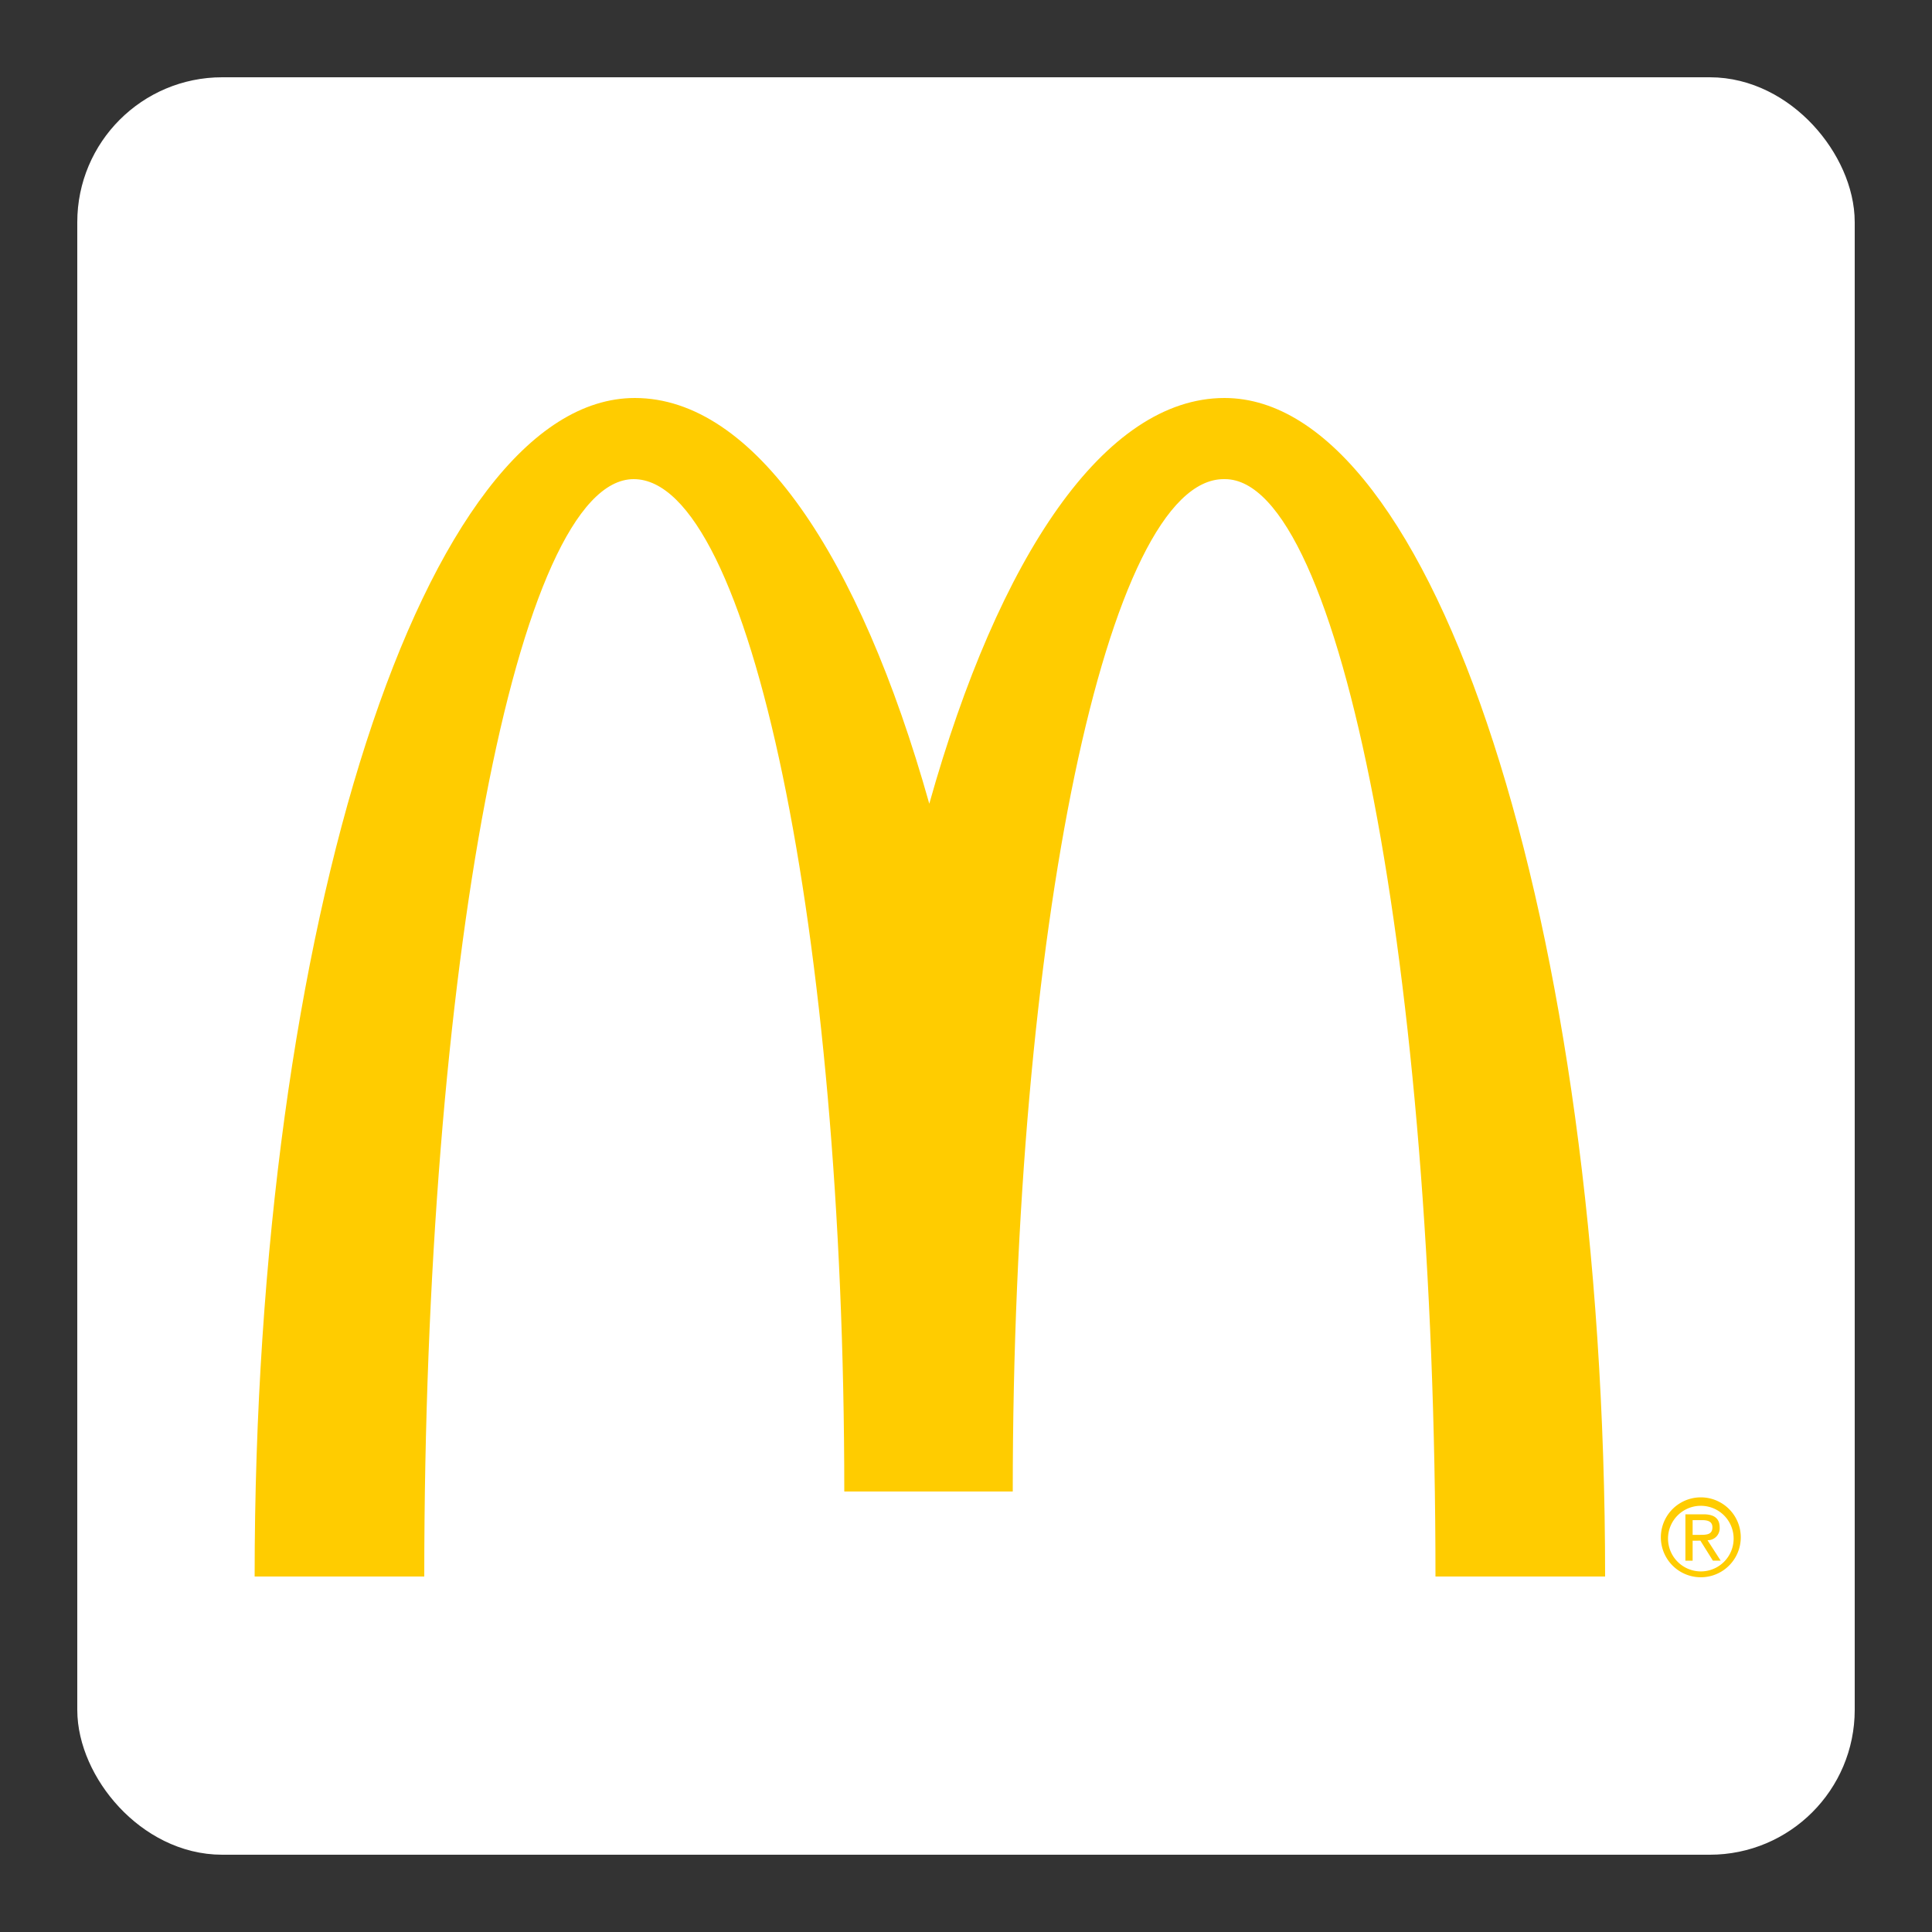 <svg xmlns="http://www.w3.org/2000/svg" viewBox="0 0 50 50"><rect x="0" y="0" width="50" height="50" fill="#333333" stroke="none"/><defs><linearGradient id="Frame"><stop offset="0" stop-color="#ffffff" /></linearGradient></defs><rect fill="#fff" height="44.5" rx="3" width="44.5" x="2.75" y="2.75" /><rect fill="none" height="44.5" rx="3" stroke="url(#Frame)" stroke-miterlimit="10" stroke-width="1.5" width="44.5" x="2.75" y="2.75" /><path d="m31.7 12.4c3.01 0 5.45 12.7 5.45 28.4h4.39c0-16.9-4.43-30.5-9.85-30.5-3.1 0-5.84 4.09-7.64 10.5-1.81-6.43-4.54-10.5-7.62-10.5-5.42 0-9.84 13.6-9.84 30.5h4.39c0-15.7 2.41-28.4 5.42-28.4 3.01 0 5.45 11.7 5.45 26.2h4.36c0-14.5 2.45-26.2 5.46-26.2" fill="#fc0" /><path d="M42.983,39.785a1.034,1.034,0,1,0,2.068.001,1.034,1.034,0,0,0-2.068-.001m.186.001a.849.849,0,1,1,.851.882.85.85,0,0,1-.851-.882m.449.604h.187v-.516l.201-.002.324.518h.201l-.341-.529a.309.309,0,0,0,.315-.329c0-.23-.136-.342-.419-.342h-.468v1.2m.187-1.049h.247c.127,0,.265.025.265.185,0,.19-.15.196-.316.196h-.196Z" fill="#fc0" /></svg>